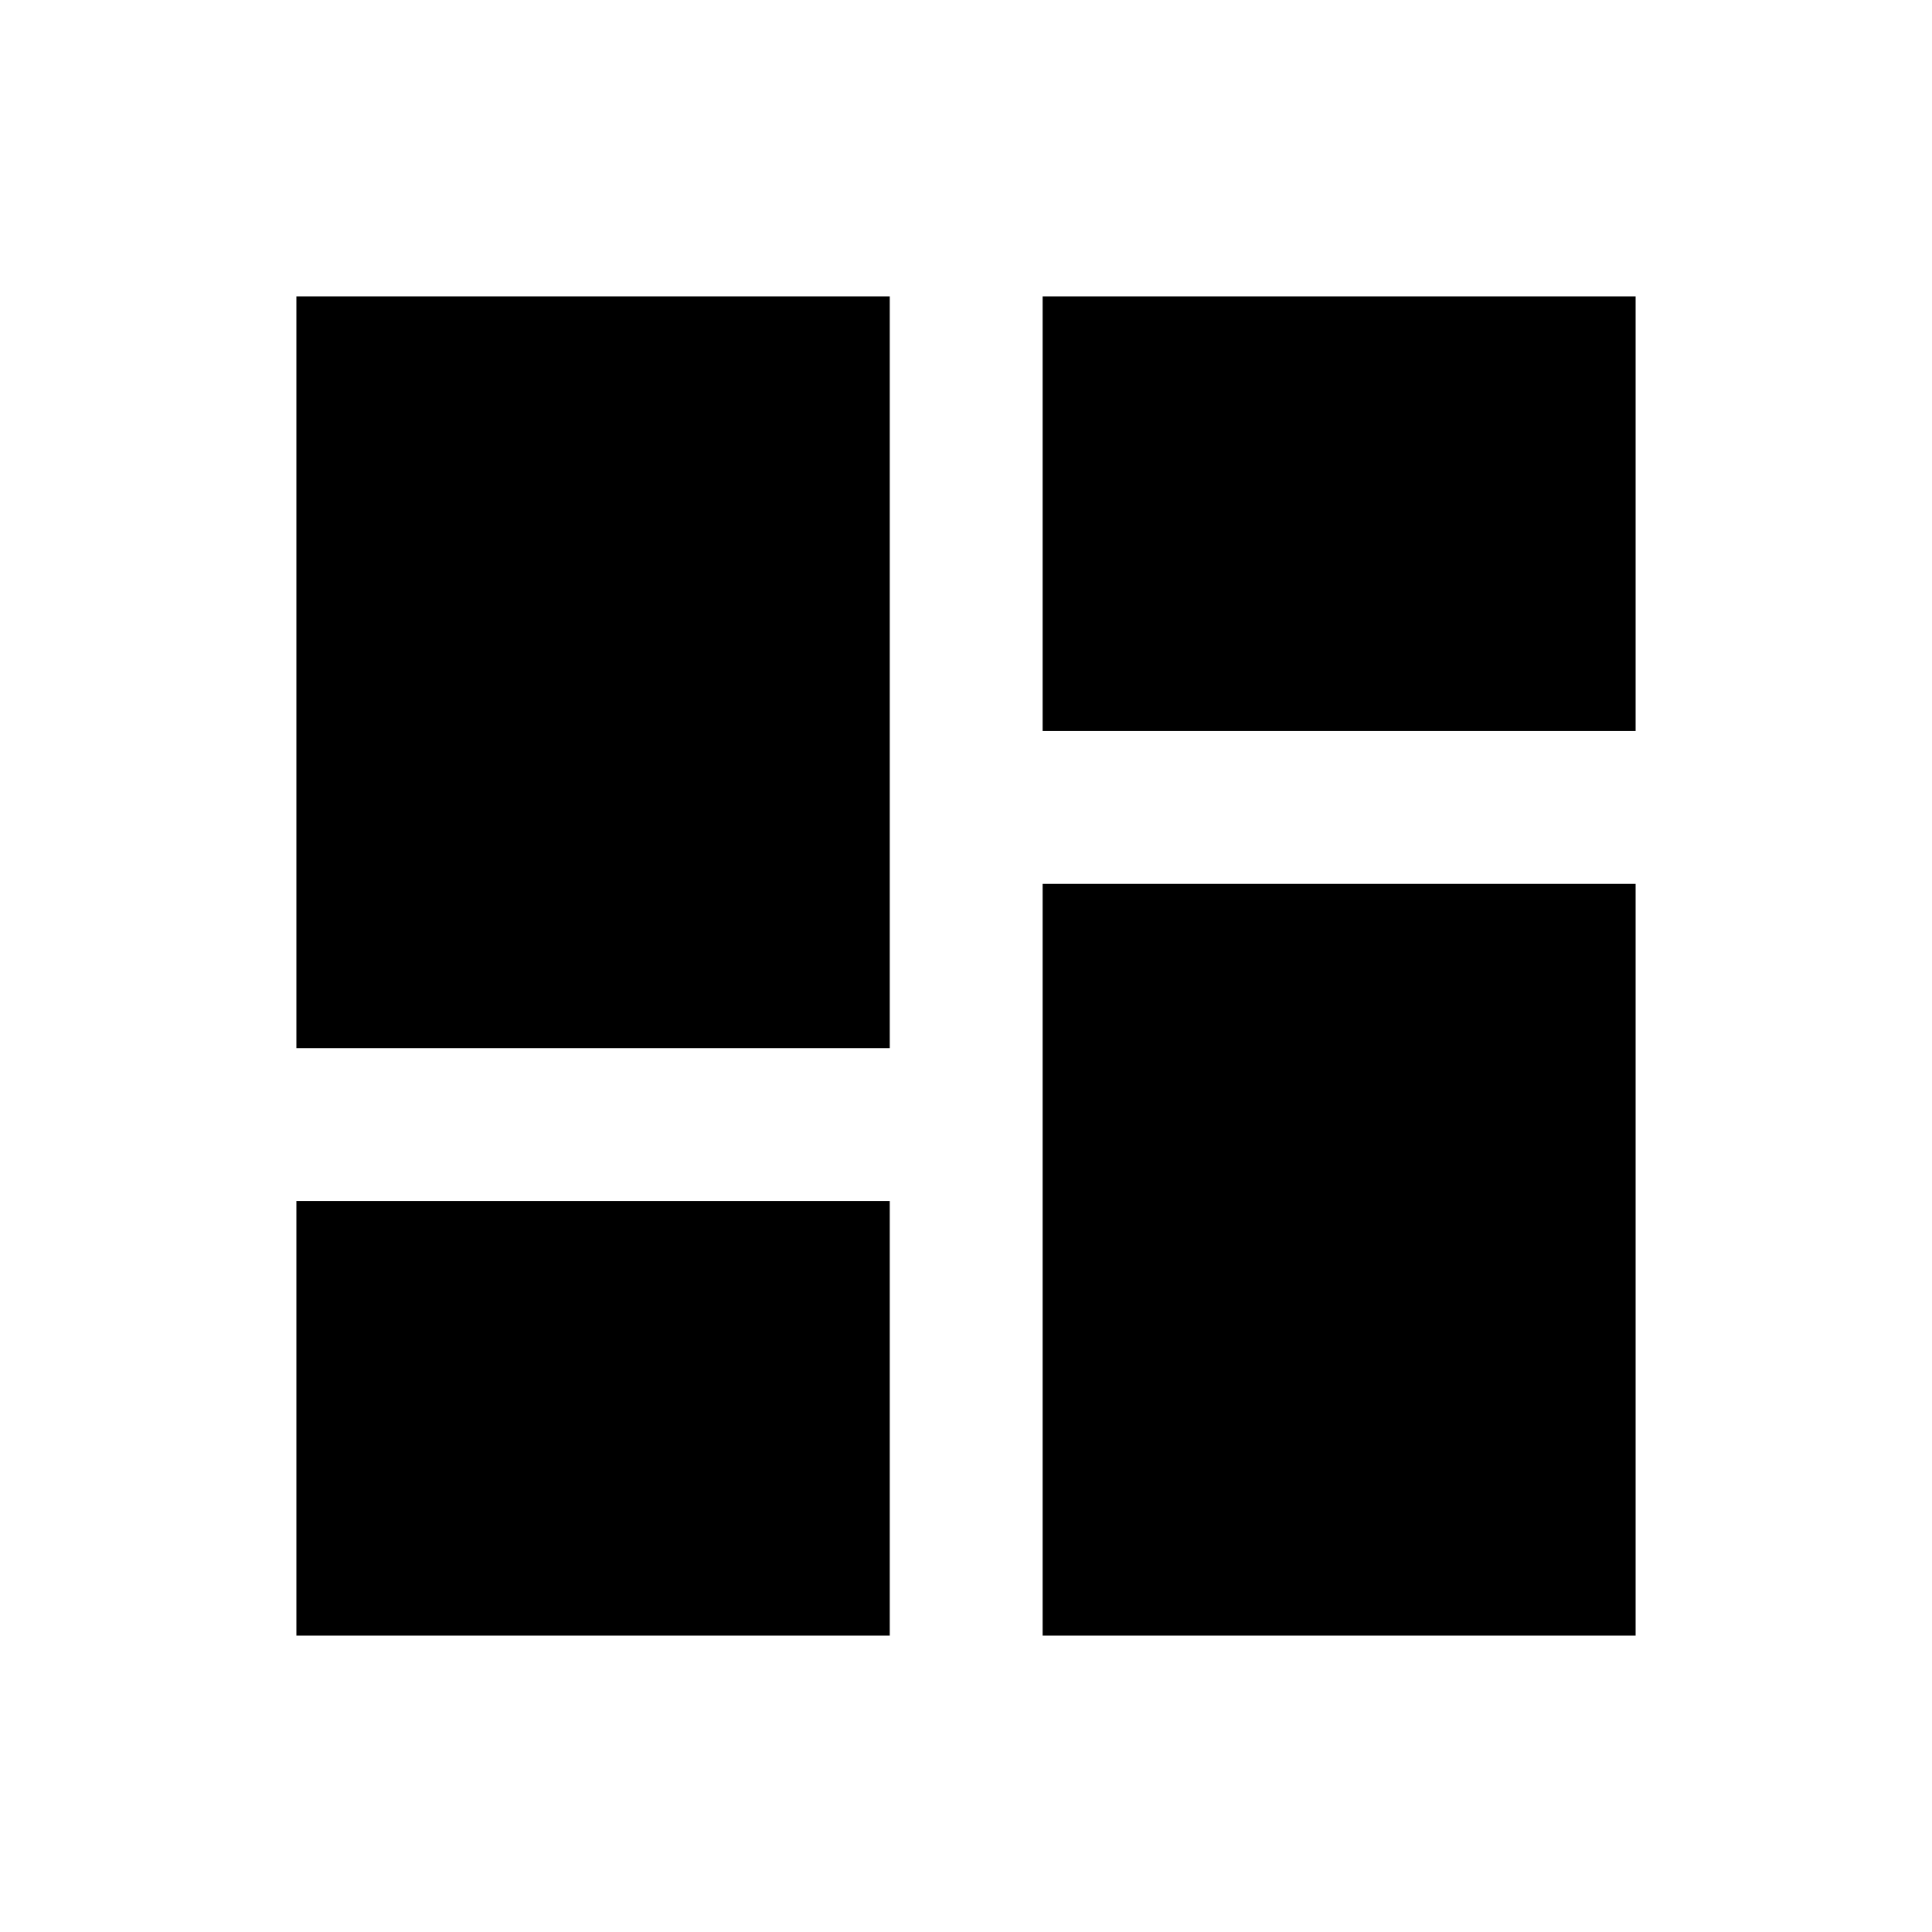 <svg xmlns="http://www.w3.org/2000/svg" height="24" viewBox="0 -960 960 960" width="24"><path d="M147.271-147.271v-215.96h294.844v215.96H147.271Zm370.806 0v-373.537h294.652v373.537H518.077ZM147.271-439.192v-373.537h294.844v373.537H147.271Zm370.806-157.577v-215.96h294.652v215.96H518.077Z"/></svg>